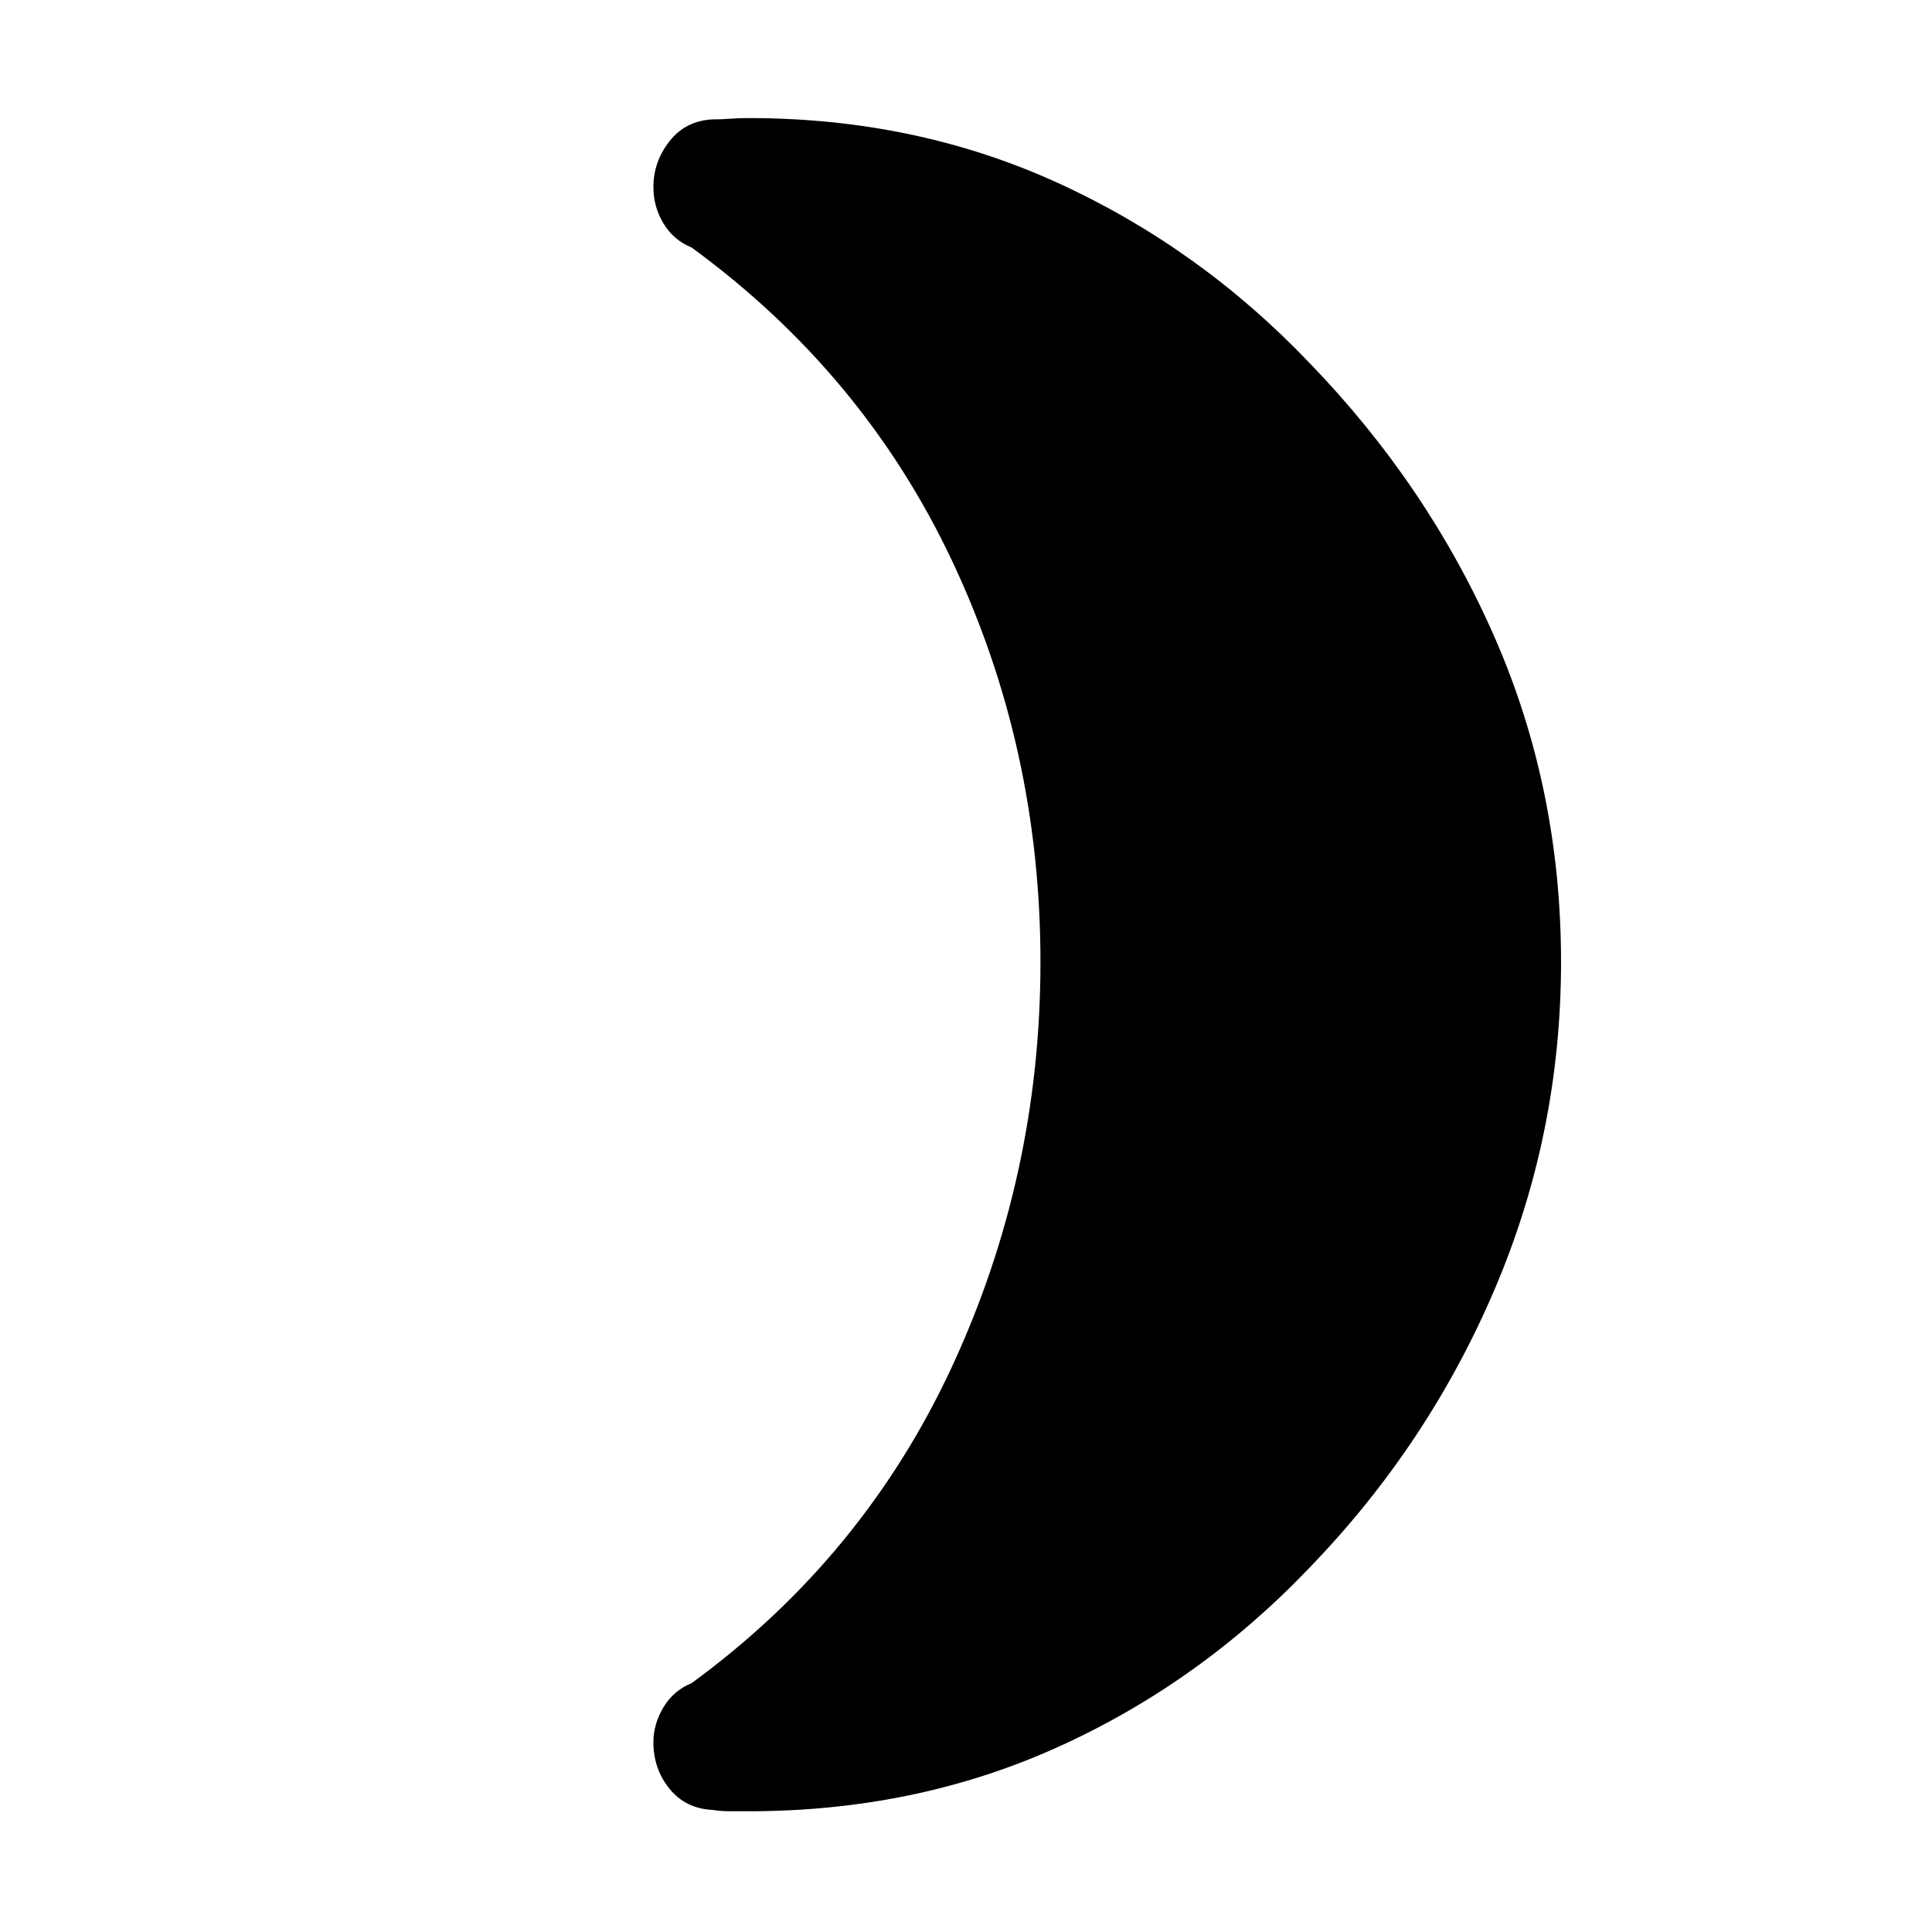 <svg xmlns="http://www.w3.org/2000/svg" height="40" viewBox="0 -960 960 960" width="40"><path d="M650.67-779.67q59 61 92 136.34 33 75.33 33 161.33 0 85.33-33 162.67-33 77.33-92 138.33Q596-123.67 525.5-91.83 455-60 372-60h-9.33q-4.34 0-8.67-.67-13.33-.66-21.33-10.5-8-9.83-8-23.16 0-9 5-17.34 5-8.33 14-12Q429-186 473-280.83q44-94.84 44-201.17 0-106.33-44-199.5T343.67-837q-9-3.67-14-12t-5-18q0-12.67 8-22.83 8-10.17 21.33-10.84 4.33 0 8.67-.33 4.33-.33 9.33-.33 83 0 153.5 32.16Q596-837 650.67-779.67Z"/></svg>